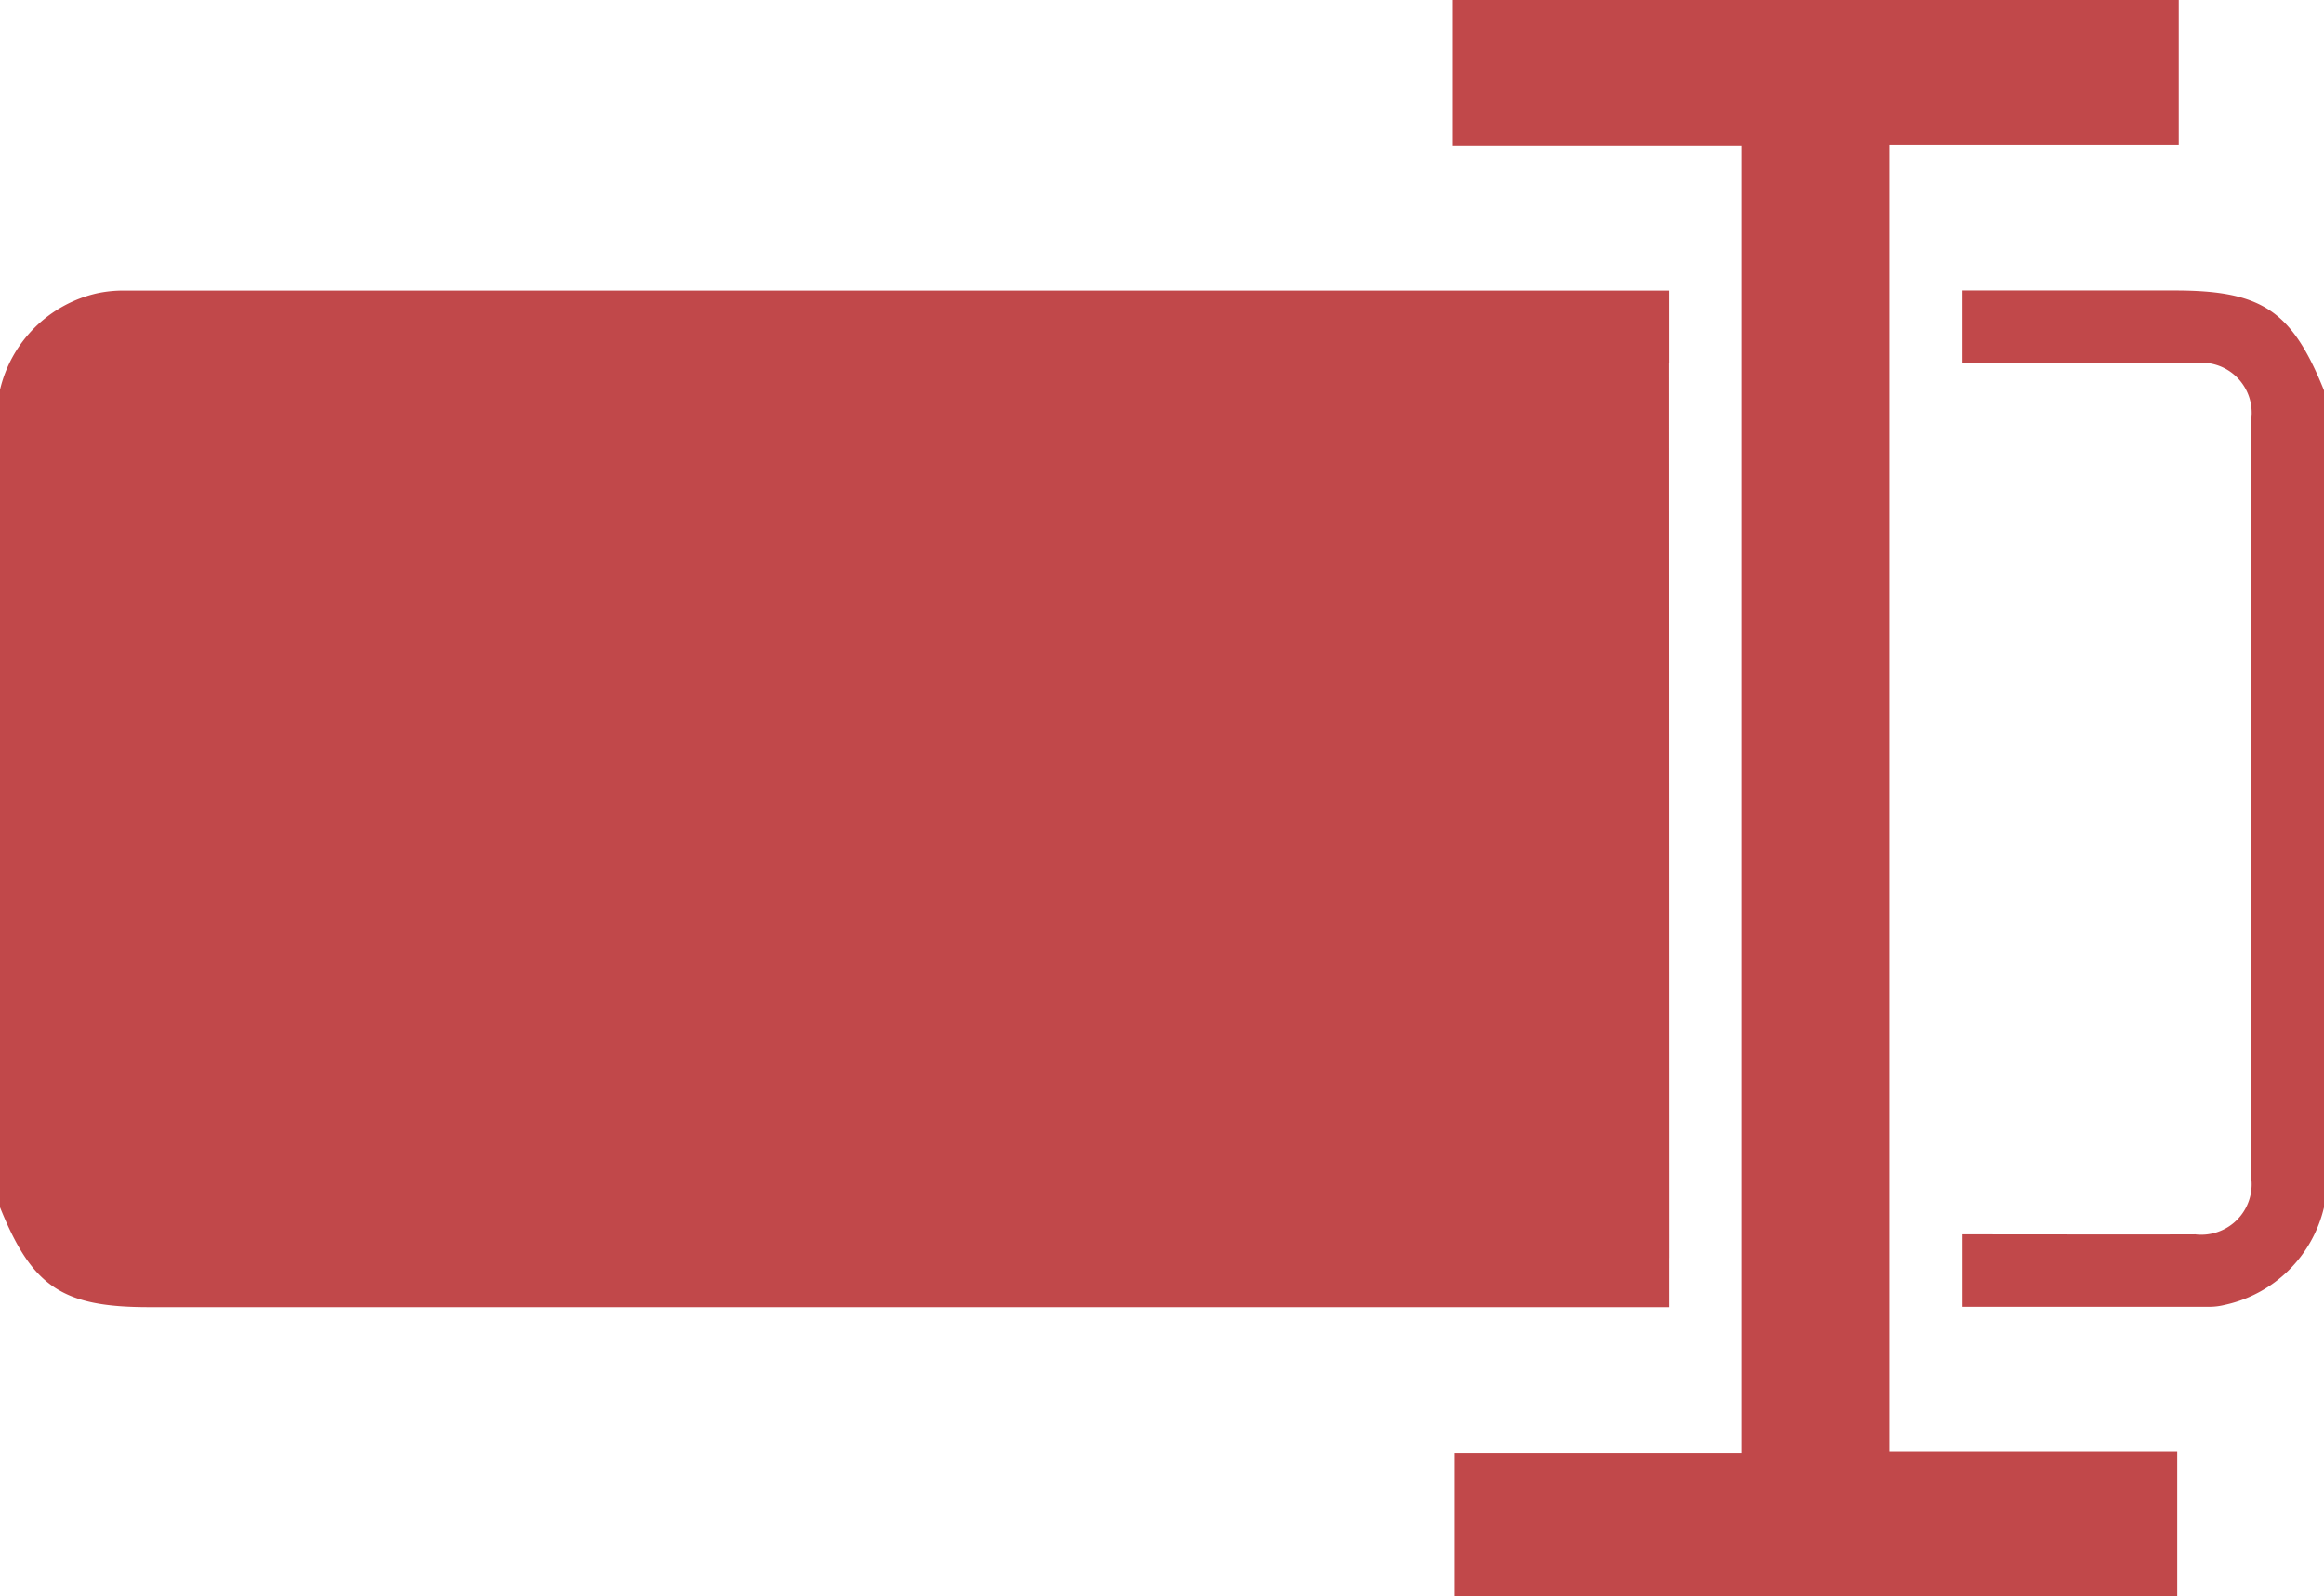 <svg xmlns="http://www.w3.org/2000/svg" width="55.314" height="38" viewBox="0 0 55.314 38">
  <path id="Path_603" data-name="Path 603" d="M659.857,1040v3.45h-6.888v31.1h6.852V1078H642.614v-3.416h6.841V1043.47h-6.884V1040ZM608,1068.737c.766,1.9,1.487,2.378,3.554,2.377h36.164v-1.729h-36.43c-1.174,0-1.56-.381-1.56-1.541q0-8.8,0-17.6c0-1.235.366-1.6,1.614-1.6h36.375v-1.728h-.36q-18.2,0-36.4,0a3.036,3.036,0,0,0-.641.064,3.073,3.073,0,0,0-2.319,2.31Zm55.314-19.446c-.766-1.9-1.48-2.376-3.551-2.377H654.71v1.728c1.873,0,3.706,0,5.539,0a1.194,1.194,0,0,1,1.335,1.331q0,9.039,0,18.078a1.2,1.2,0,0,1-1.336,1.331c-1.655.006-3.31,0-4.965,0h-.572v1.723c2,0,3.957,0,5.916,0a1.511,1.511,0,0,0,.32-.044,3.1,3.1,0,0,0,2.368-2.326Zm-15.6-1.262H609.394v21.914h38.325Z" transform="translate(-608 -1040)" fill="#C1484A"/>
</svg>
